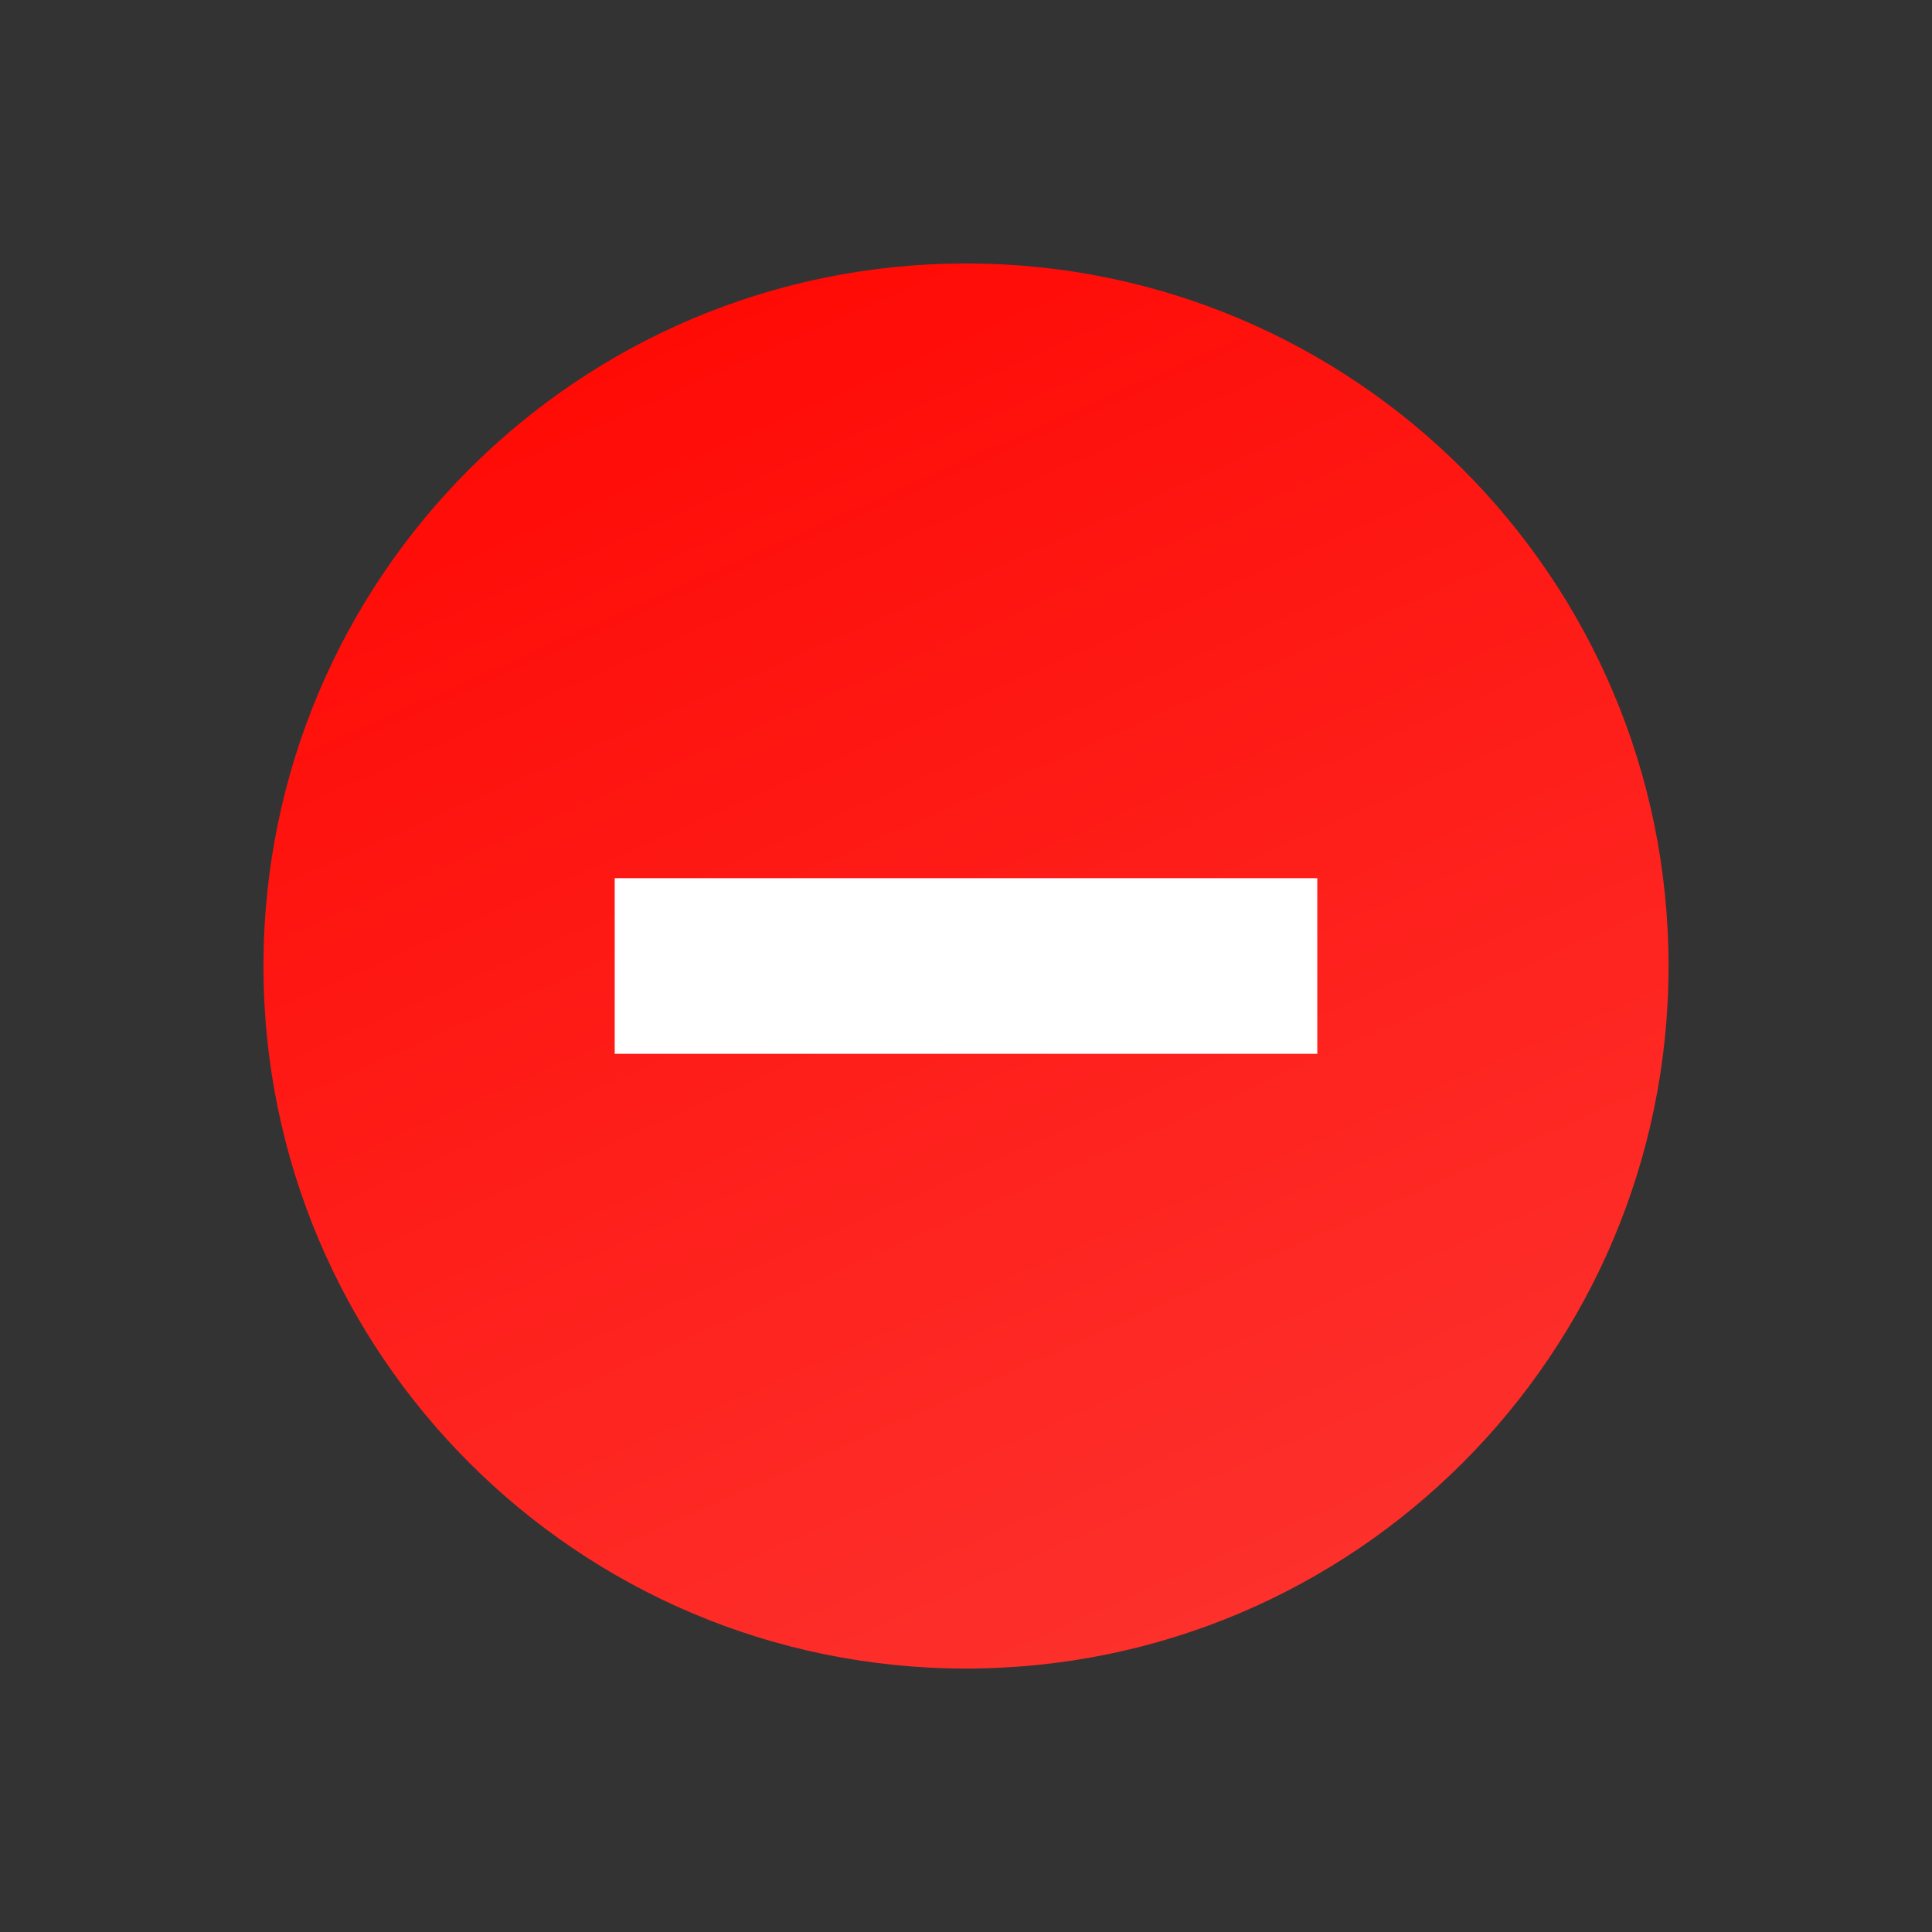<svg width="22" height="22" viewBox="0 0 22 22" fill="none" xmlns="http://www.w3.org/2000/svg">
<rect x="0" y="0" width="22" height="22" fill="#333333" stroke="none"/>
<path d="M11 19C15.418 19 19 15.418 19 11C19 6.582 15.418 3 11 3C6.582 3 3 6.582 3 11C3 15.418 6.582 19 11 19Z" fill="url(#paint0_linear_10_19736)"/>
<path d="M7 12V10H15V12H7Z" fill="white"/>
<defs>
<linearGradient id="paint0_linear_10_19736" x1="3" y1="3" x2="11.577" y2="22.299" gradientUnits="userSpaceOnUse">
<stop stop-color="#FF0500"/>
<stop offset="1" stop-color="#FD3632"/>
</linearGradient>
</defs>
</svg>
